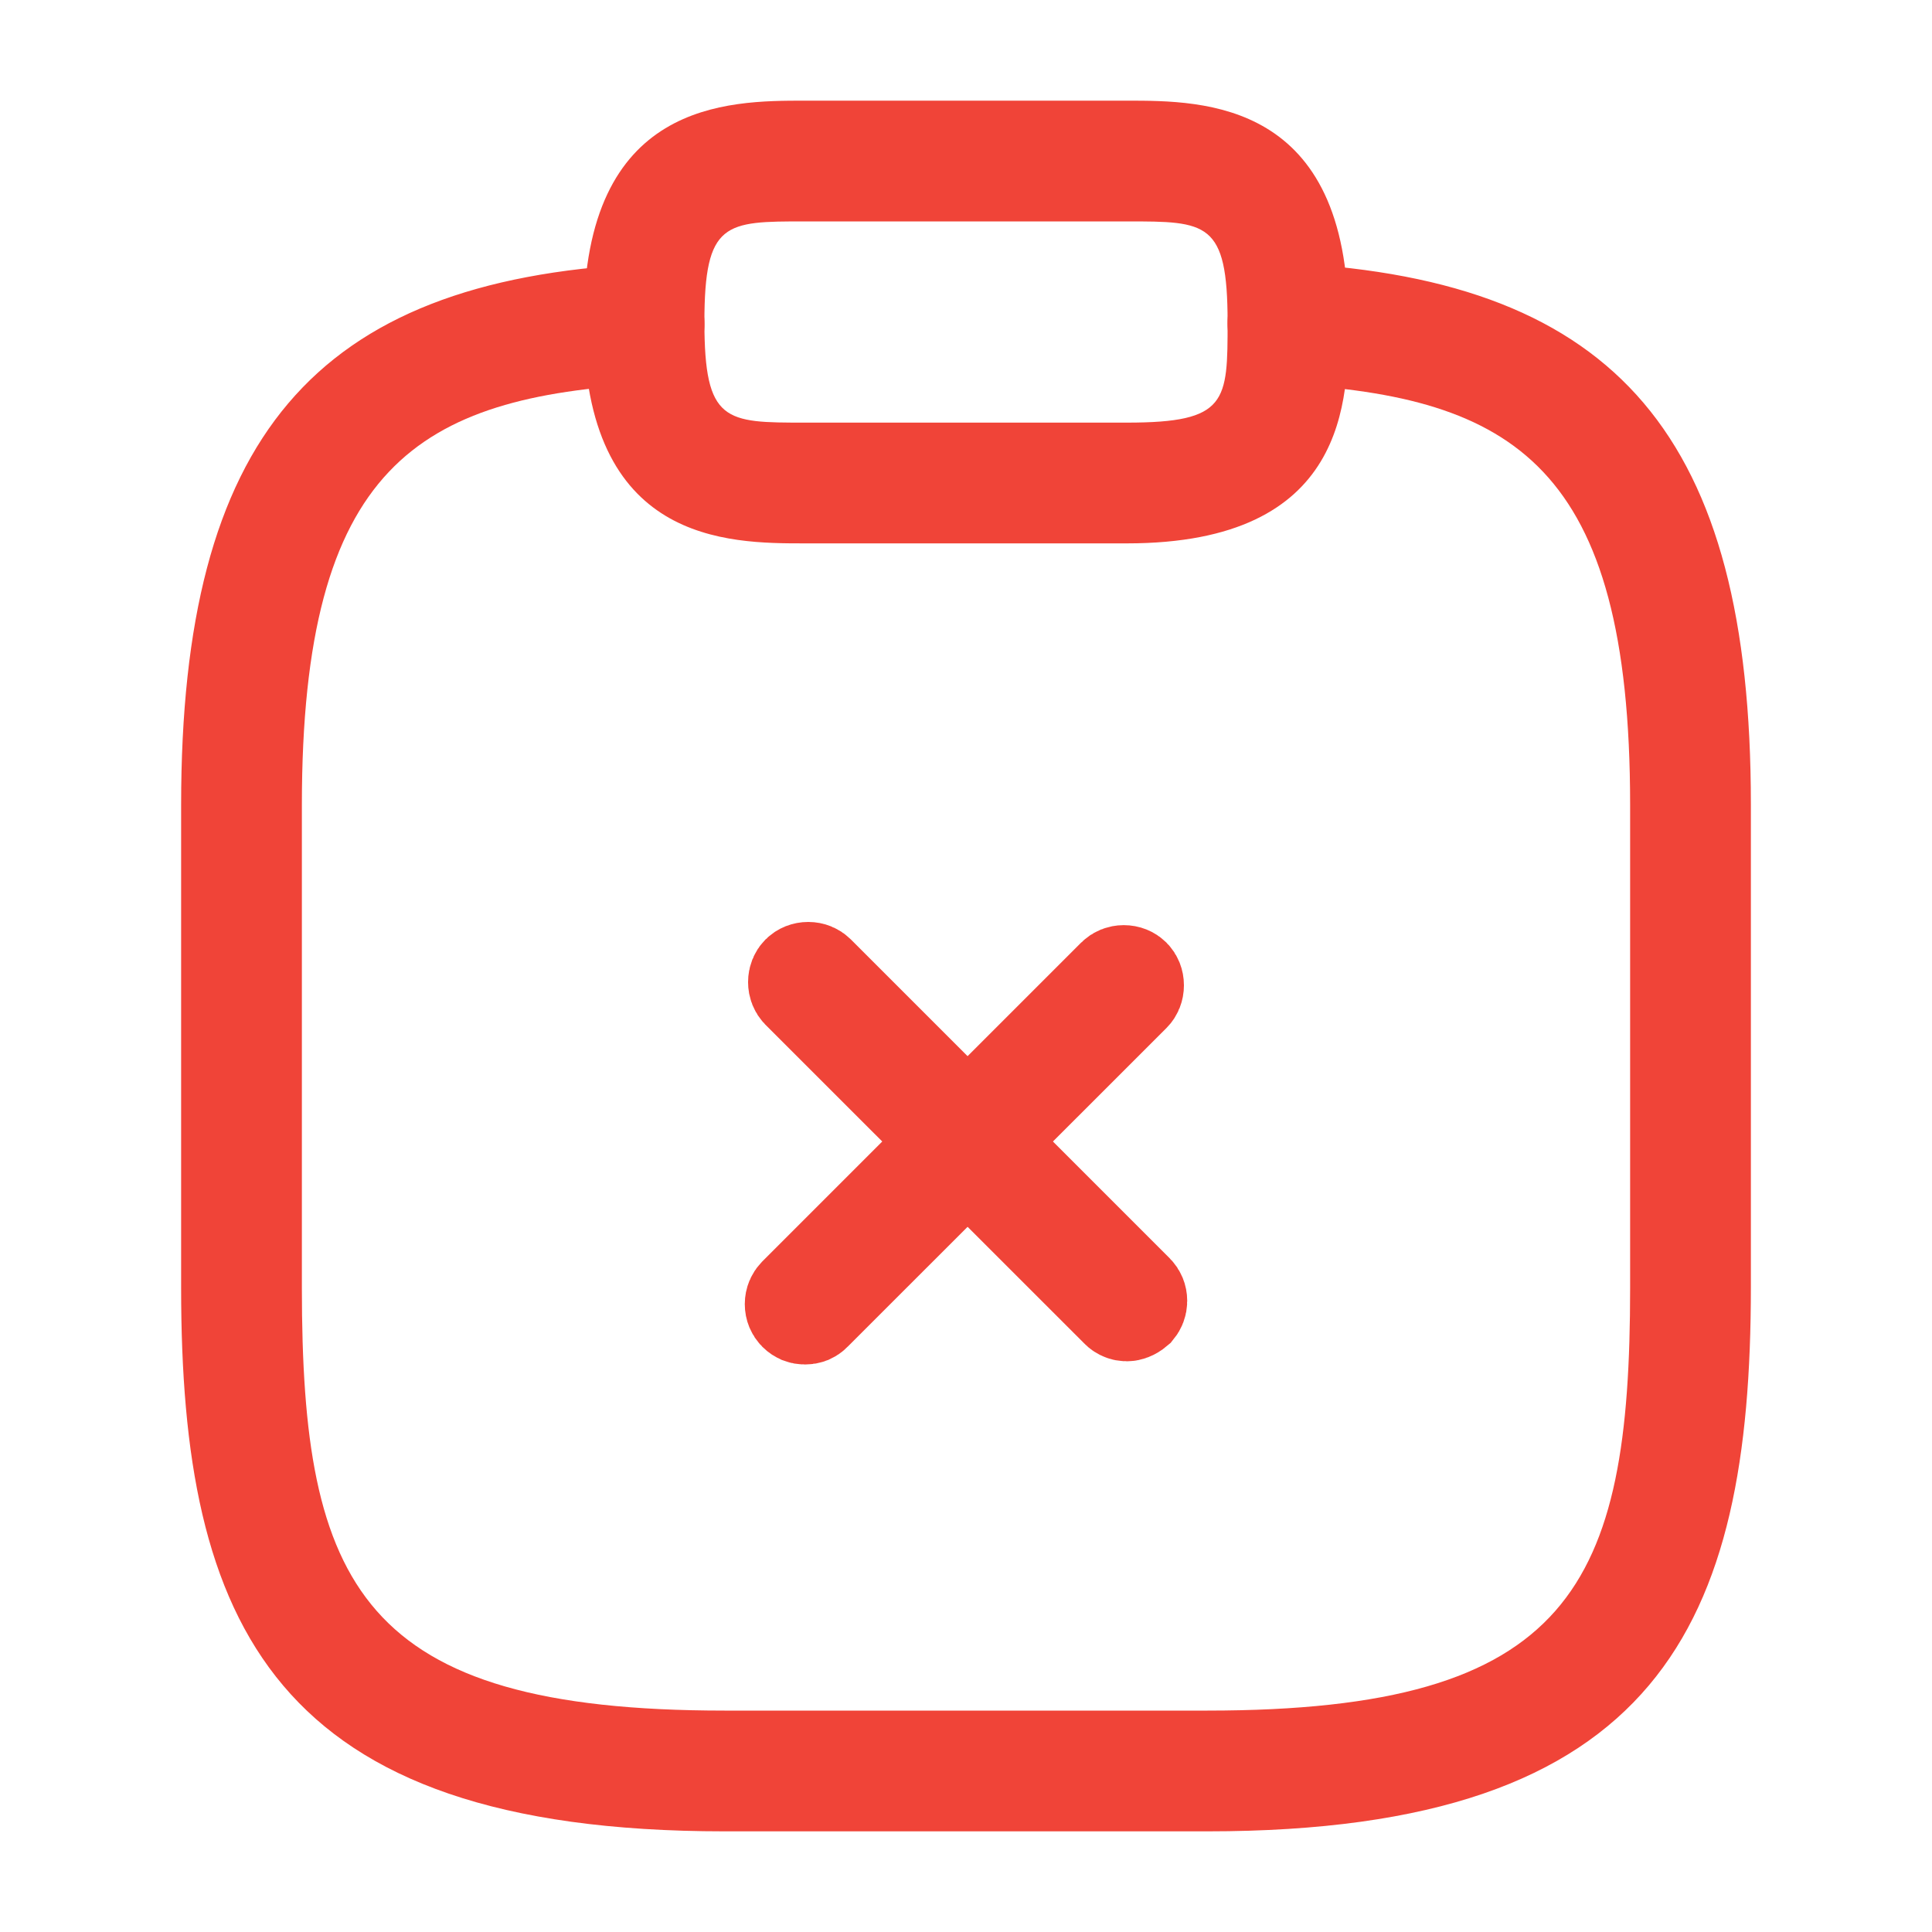 <svg width="20" height="20" viewBox="0 0 20 20" fill="none" xmlns="http://www.w3.org/2000/svg">
<path d="M11.667 13.592C11.649 13.592 11.633 13.589 11.62 13.583C11.607 13.578 11.593 13.57 11.579 13.555L8.278 10.255C8.257 10.233 8.244 10.203 8.244 10.167C8.244 10.131 8.257 10.1 8.278 10.079C8.3 10.057 8.331 10.044 8.367 10.044C8.402 10.044 8.433 10.057 8.455 10.079L11.755 13.379C11.776 13.4 11.79 13.431 11.79 13.467C11.79 13.5 11.778 13.528 11.76 13.55C11.72 13.584 11.684 13.592 11.667 13.592Z" fill="#F04438" stroke="#F04438"/>
<path d="M8.333 13.625C8.316 13.625 8.3 13.622 8.287 13.617C8.274 13.611 8.26 13.603 8.245 13.588C8.224 13.567 8.21 13.536 8.21 13.5C8.21 13.464 8.224 13.434 8.245 13.412L11.545 10.112C11.567 10.09 11.598 10.077 11.633 10.077C11.669 10.077 11.7 10.09 11.722 10.112C11.743 10.133 11.756 10.164 11.756 10.2C11.756 10.236 11.743 10.267 11.722 10.288L8.421 13.588C8.407 13.603 8.393 13.611 8.38 13.617C8.367 13.622 8.351 13.625 8.333 13.625Z" fill="#F04438" stroke="#F04438"/>
<path d="M11.666 5.625H8.333C7.533 5.625 6.042 5.625 6.042 3.333C6.042 1.042 7.533 1.042 8.333 1.042H11.666C12.466 1.042 13.958 1.042 13.958 3.333C13.958 4.133 13.958 5.625 11.666 5.625ZM8.333 2.292C7.508 2.292 7.292 2.292 7.292 3.333C7.292 4.375 7.508 4.375 8.333 4.375H11.666C12.708 4.375 12.708 4.158 12.708 3.333C12.708 2.292 12.492 2.292 11.666 2.292H8.333Z" fill="#F04438"/>
<path d="M12.5 18.958H7.5C2.817 18.958 1.875 16.808 1.875 13.333V8.333C1.875 4.533 3.25 2.908 6.633 2.733C6.983 2.717 7.275 2.975 7.292 3.325C7.308 3.675 7.042 3.958 6.7 3.975C4.333 4.108 3.125 4.817 3.125 8.333V13.333C3.125 16.416 3.733 17.708 7.5 17.708H12.5C16.267 17.708 16.875 16.416 16.875 13.333V8.333C16.875 4.817 15.667 4.108 13.3 3.975C12.958 3.958 12.692 3.658 12.708 3.317C12.725 2.975 13.025 2.708 13.367 2.725C16.75 2.908 18.125 4.533 18.125 8.325V13.325C18.125 16.808 17.183 18.958 12.5 18.958Z" fill="#F04438"/>
</svg>
